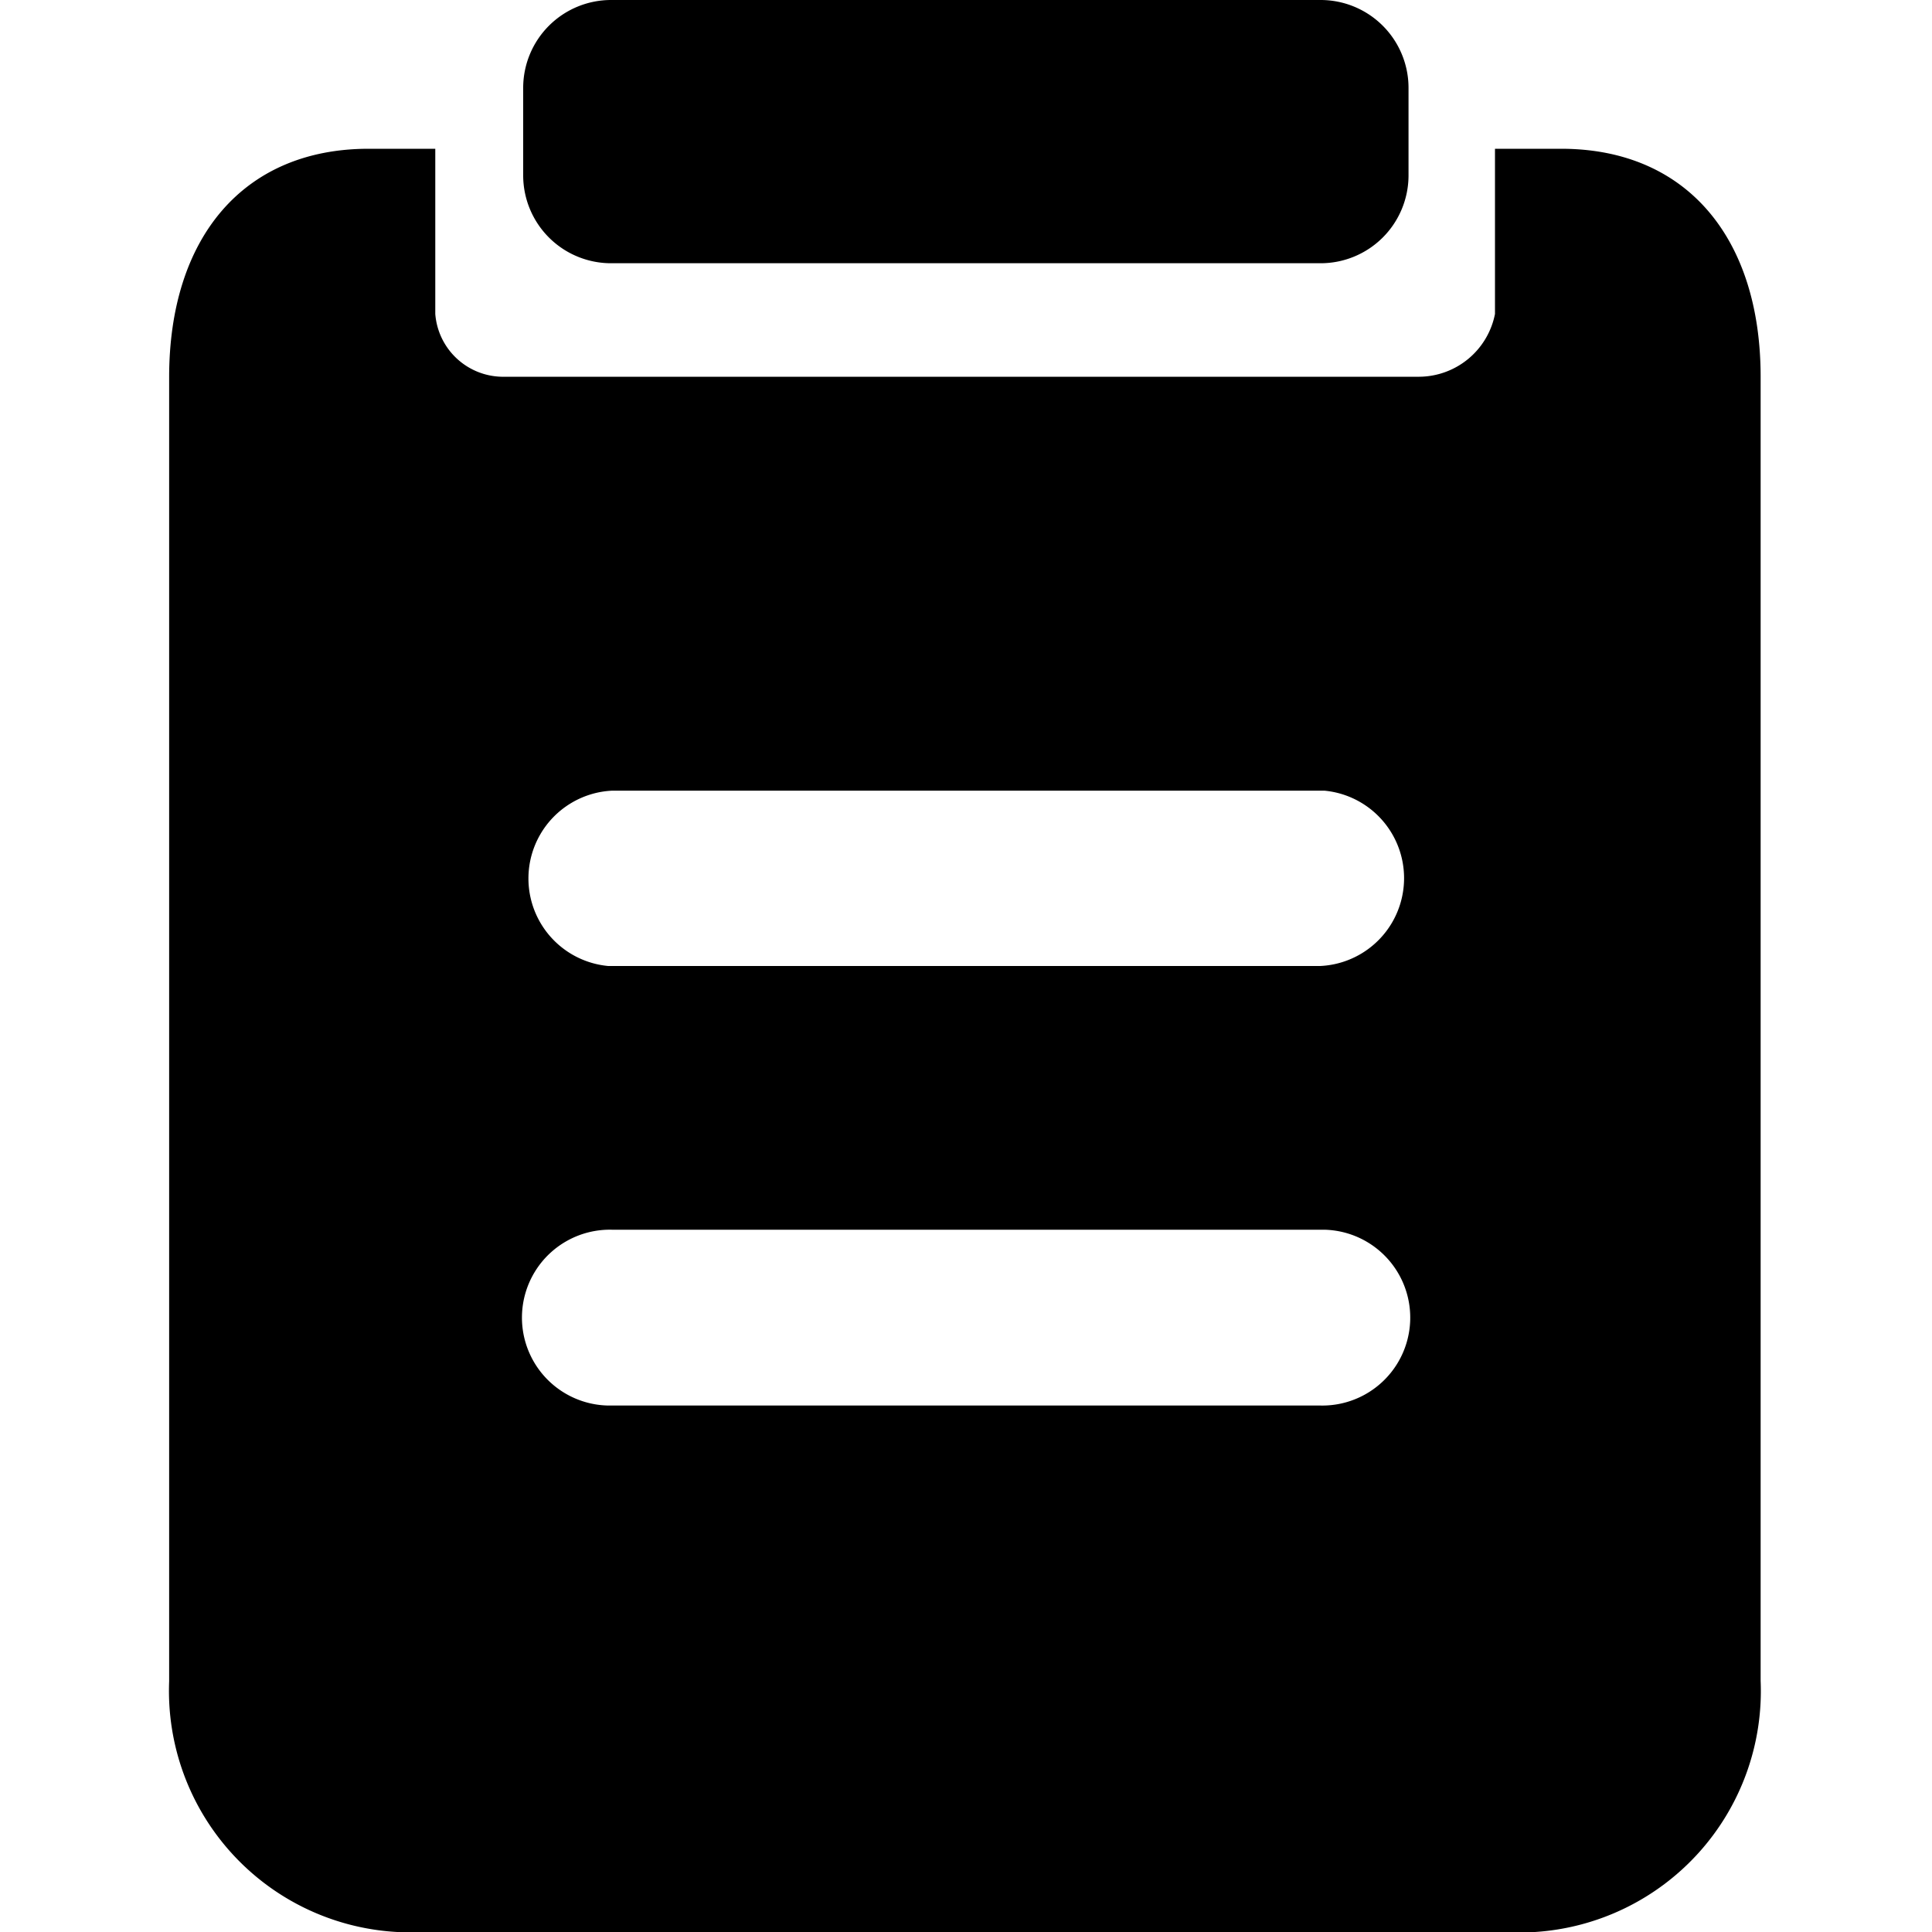 <svg viewBox="0 0 1024 1024" version="1.1" xmlns="http://www.w3.org/2000/svg">
  <g class="fore">
    <path d="M324.403 651.776a46.592 46.592 0 0 0-2.304 93.184h377.6a46.592 46.592 0 0 0 2.304-93.184H324.403z m0-232.704A46.592 46.592 0 0 0 322.355 512h377.344a46.592 46.592 0 0 0 2.304-92.928H324.403zM813.619 1024H210.483A128 128 0 0 1 89.651 891.136v-691.199c0-73.728 39.168-121.088 105.728-121.088h35.328V166.401a36.096 36.096 0 0 0 35.072 33.28h486.4a41.216 41.216 0 0 0 40.192-33.28V78.849h35.072c66.56 0 105.728 47.36 105.728 120.832v691.199a128 128 0 0 1-119.552 133.12zM324.659 0.001h375.04a46.592 46.592 0 0 1 46.848 46.336v46.848a46.592 46.592 0 0 1-46.848 46.336H324.403a46.592 46.592 0 0 1-47.104-46.336V46.337A46.592 46.592 0 0 1 324.147 0.001z"></path>
  </g>
</svg>
